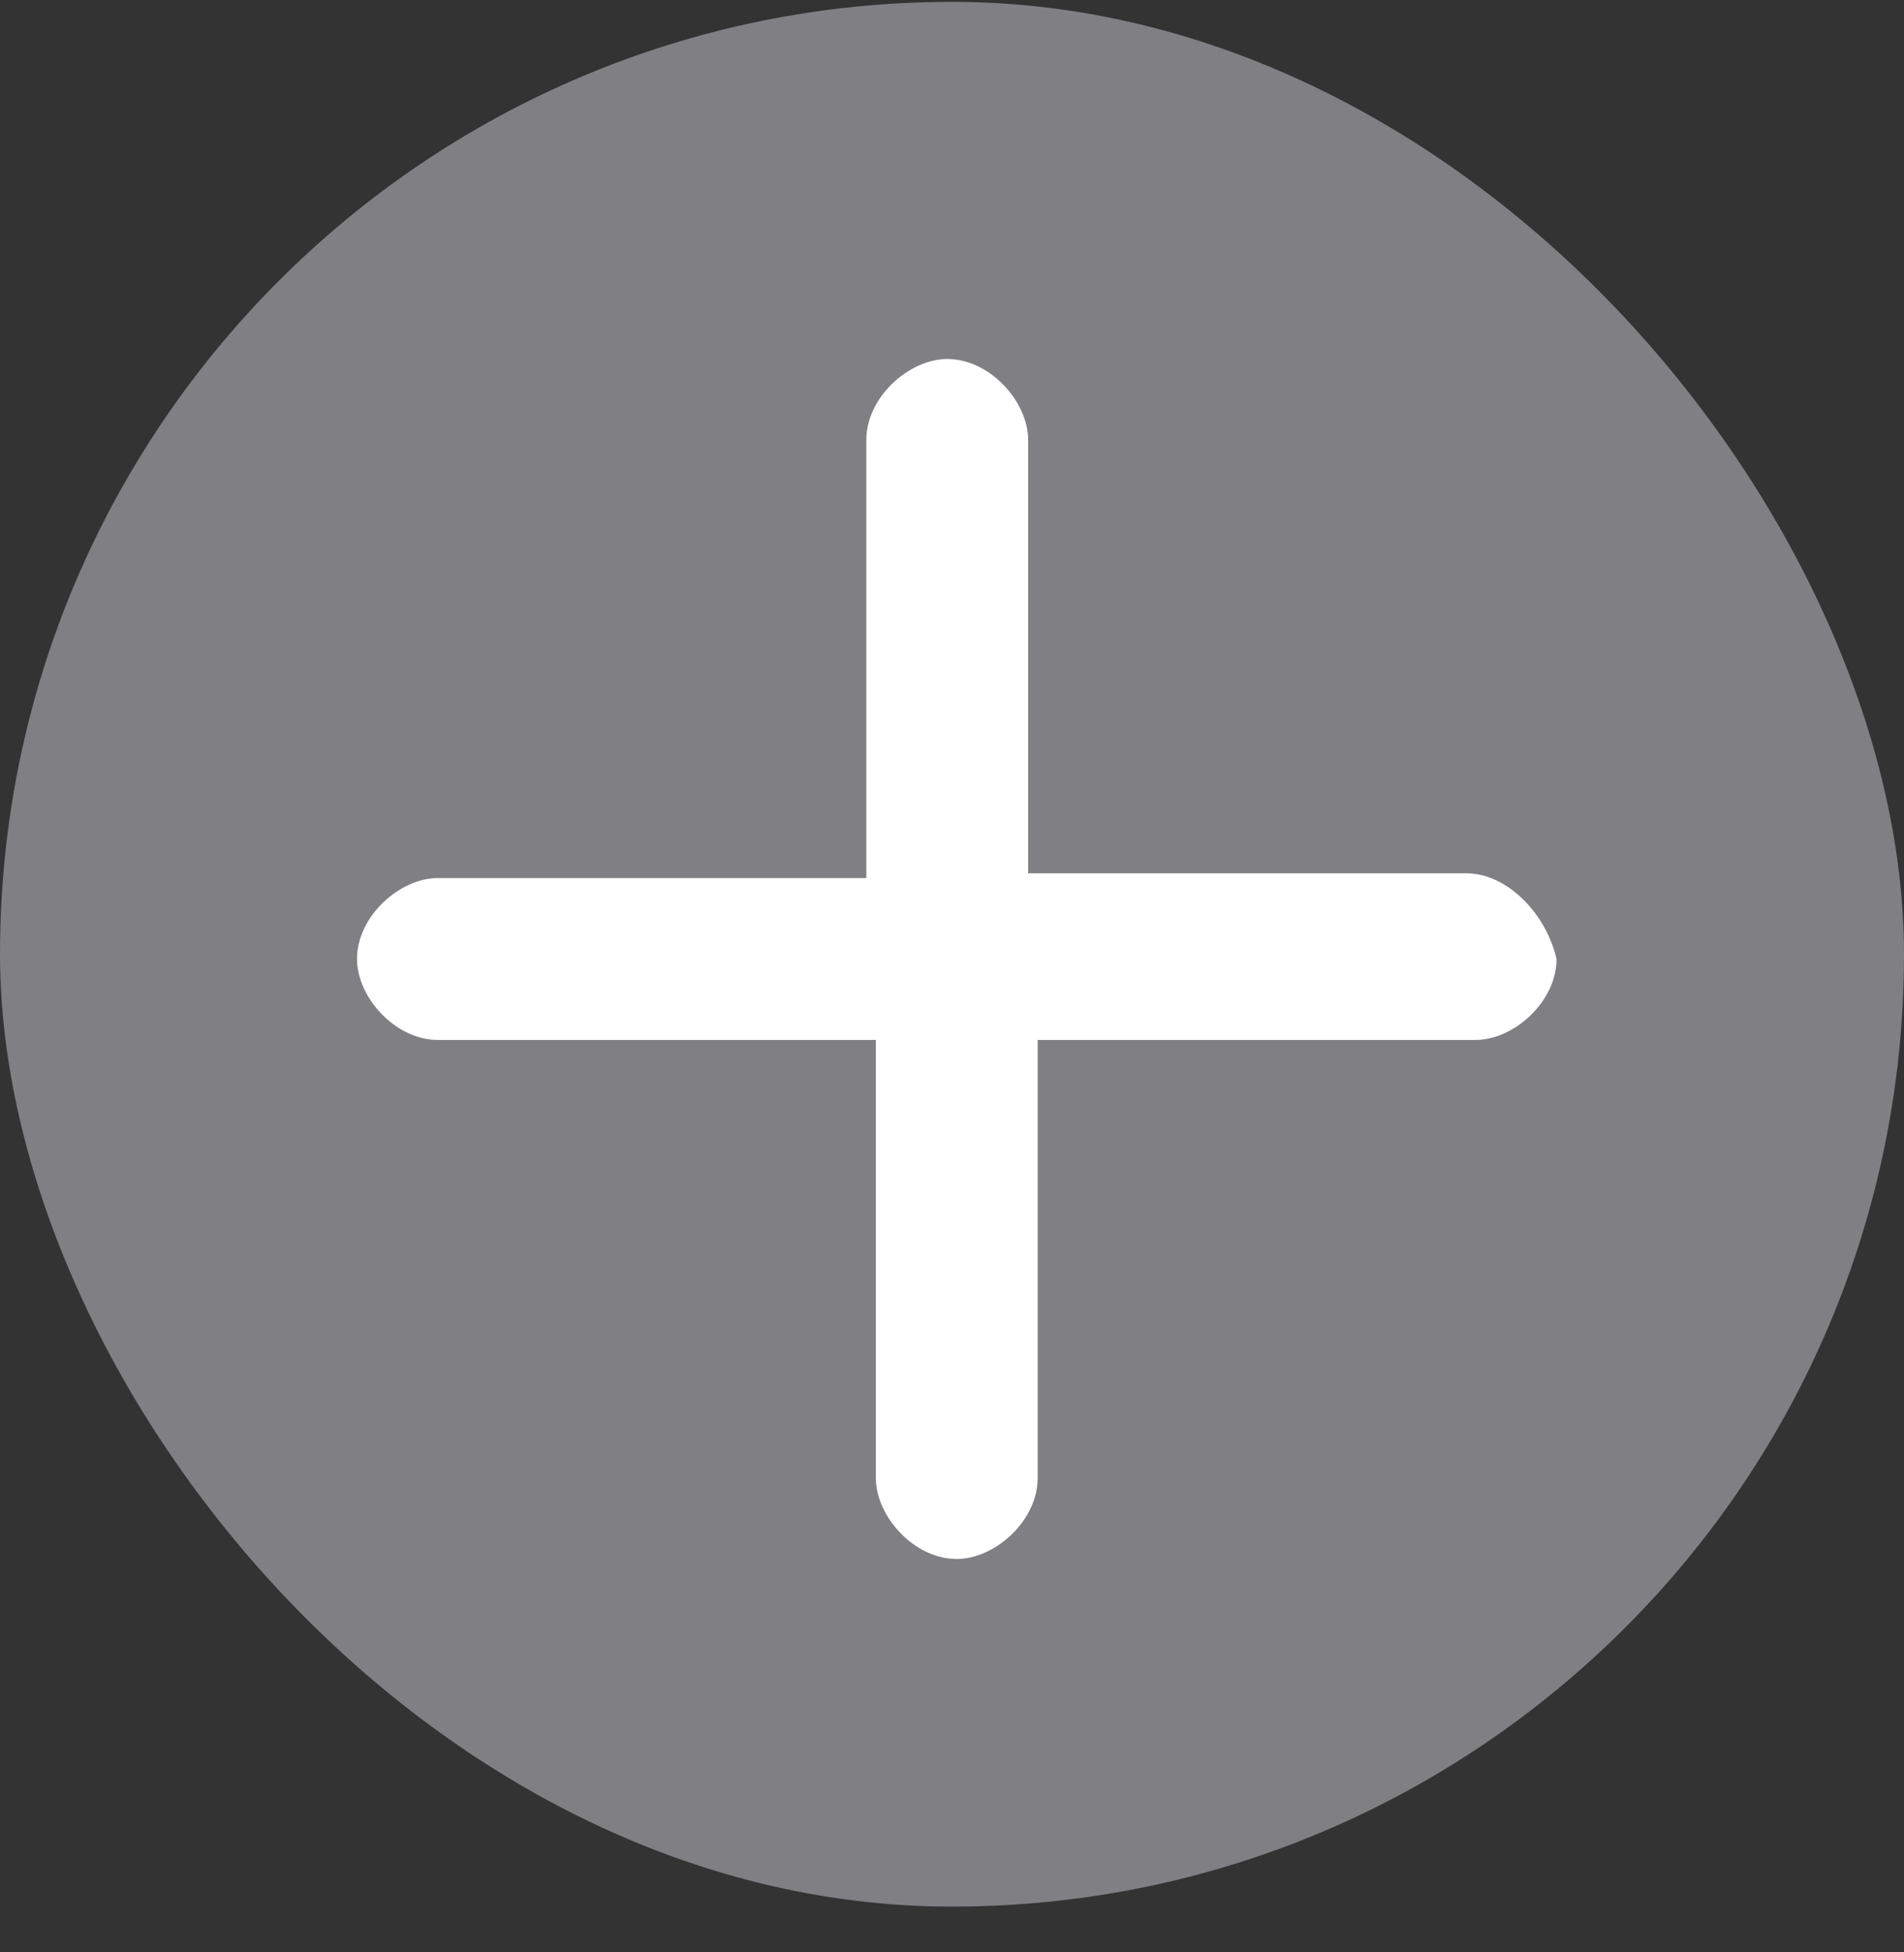 <svg width="40" height="41" viewBox="0 0 40 41" fill="none" xmlns="http://www.w3.org/2000/svg">
<rect x="0" y="0" width="40" height="41" fill="#333333" stroke="none"/>
<rect y="0.039" width="40" height="40" rx="20" fill="#86868B" fill-opacity="0.92"/>
<g clip-path="url(#clip0_1_109)">
<path d="M30.8 18.339H21.6V9.239C21.6 8.439 20.8 7.539 19.9 7.539C19.1 7.539 18.2 8.339 18.2 9.239V18.439H9.2C8.4 18.439 7.5 19.239 7.5 20.139C7.5 20.939 8.3 21.839 9.2 21.839H18.4V31.039C18.4 31.839 19.2 32.739 20.1 32.739C20.9 32.739 21.8 31.939 21.8 31.039V21.839H31C31.8 21.839 32.7 21.039 32.7 20.139C32.5 19.239 31.7 18.339 30.8 18.339Z" fill="white"/>
</g>
<defs>
<clipPath id="clip0_1_109">
<rect y="0.039" width="40" height="40" rx="20" fill="white"/>
</clipPath>
</defs>
</svg>
